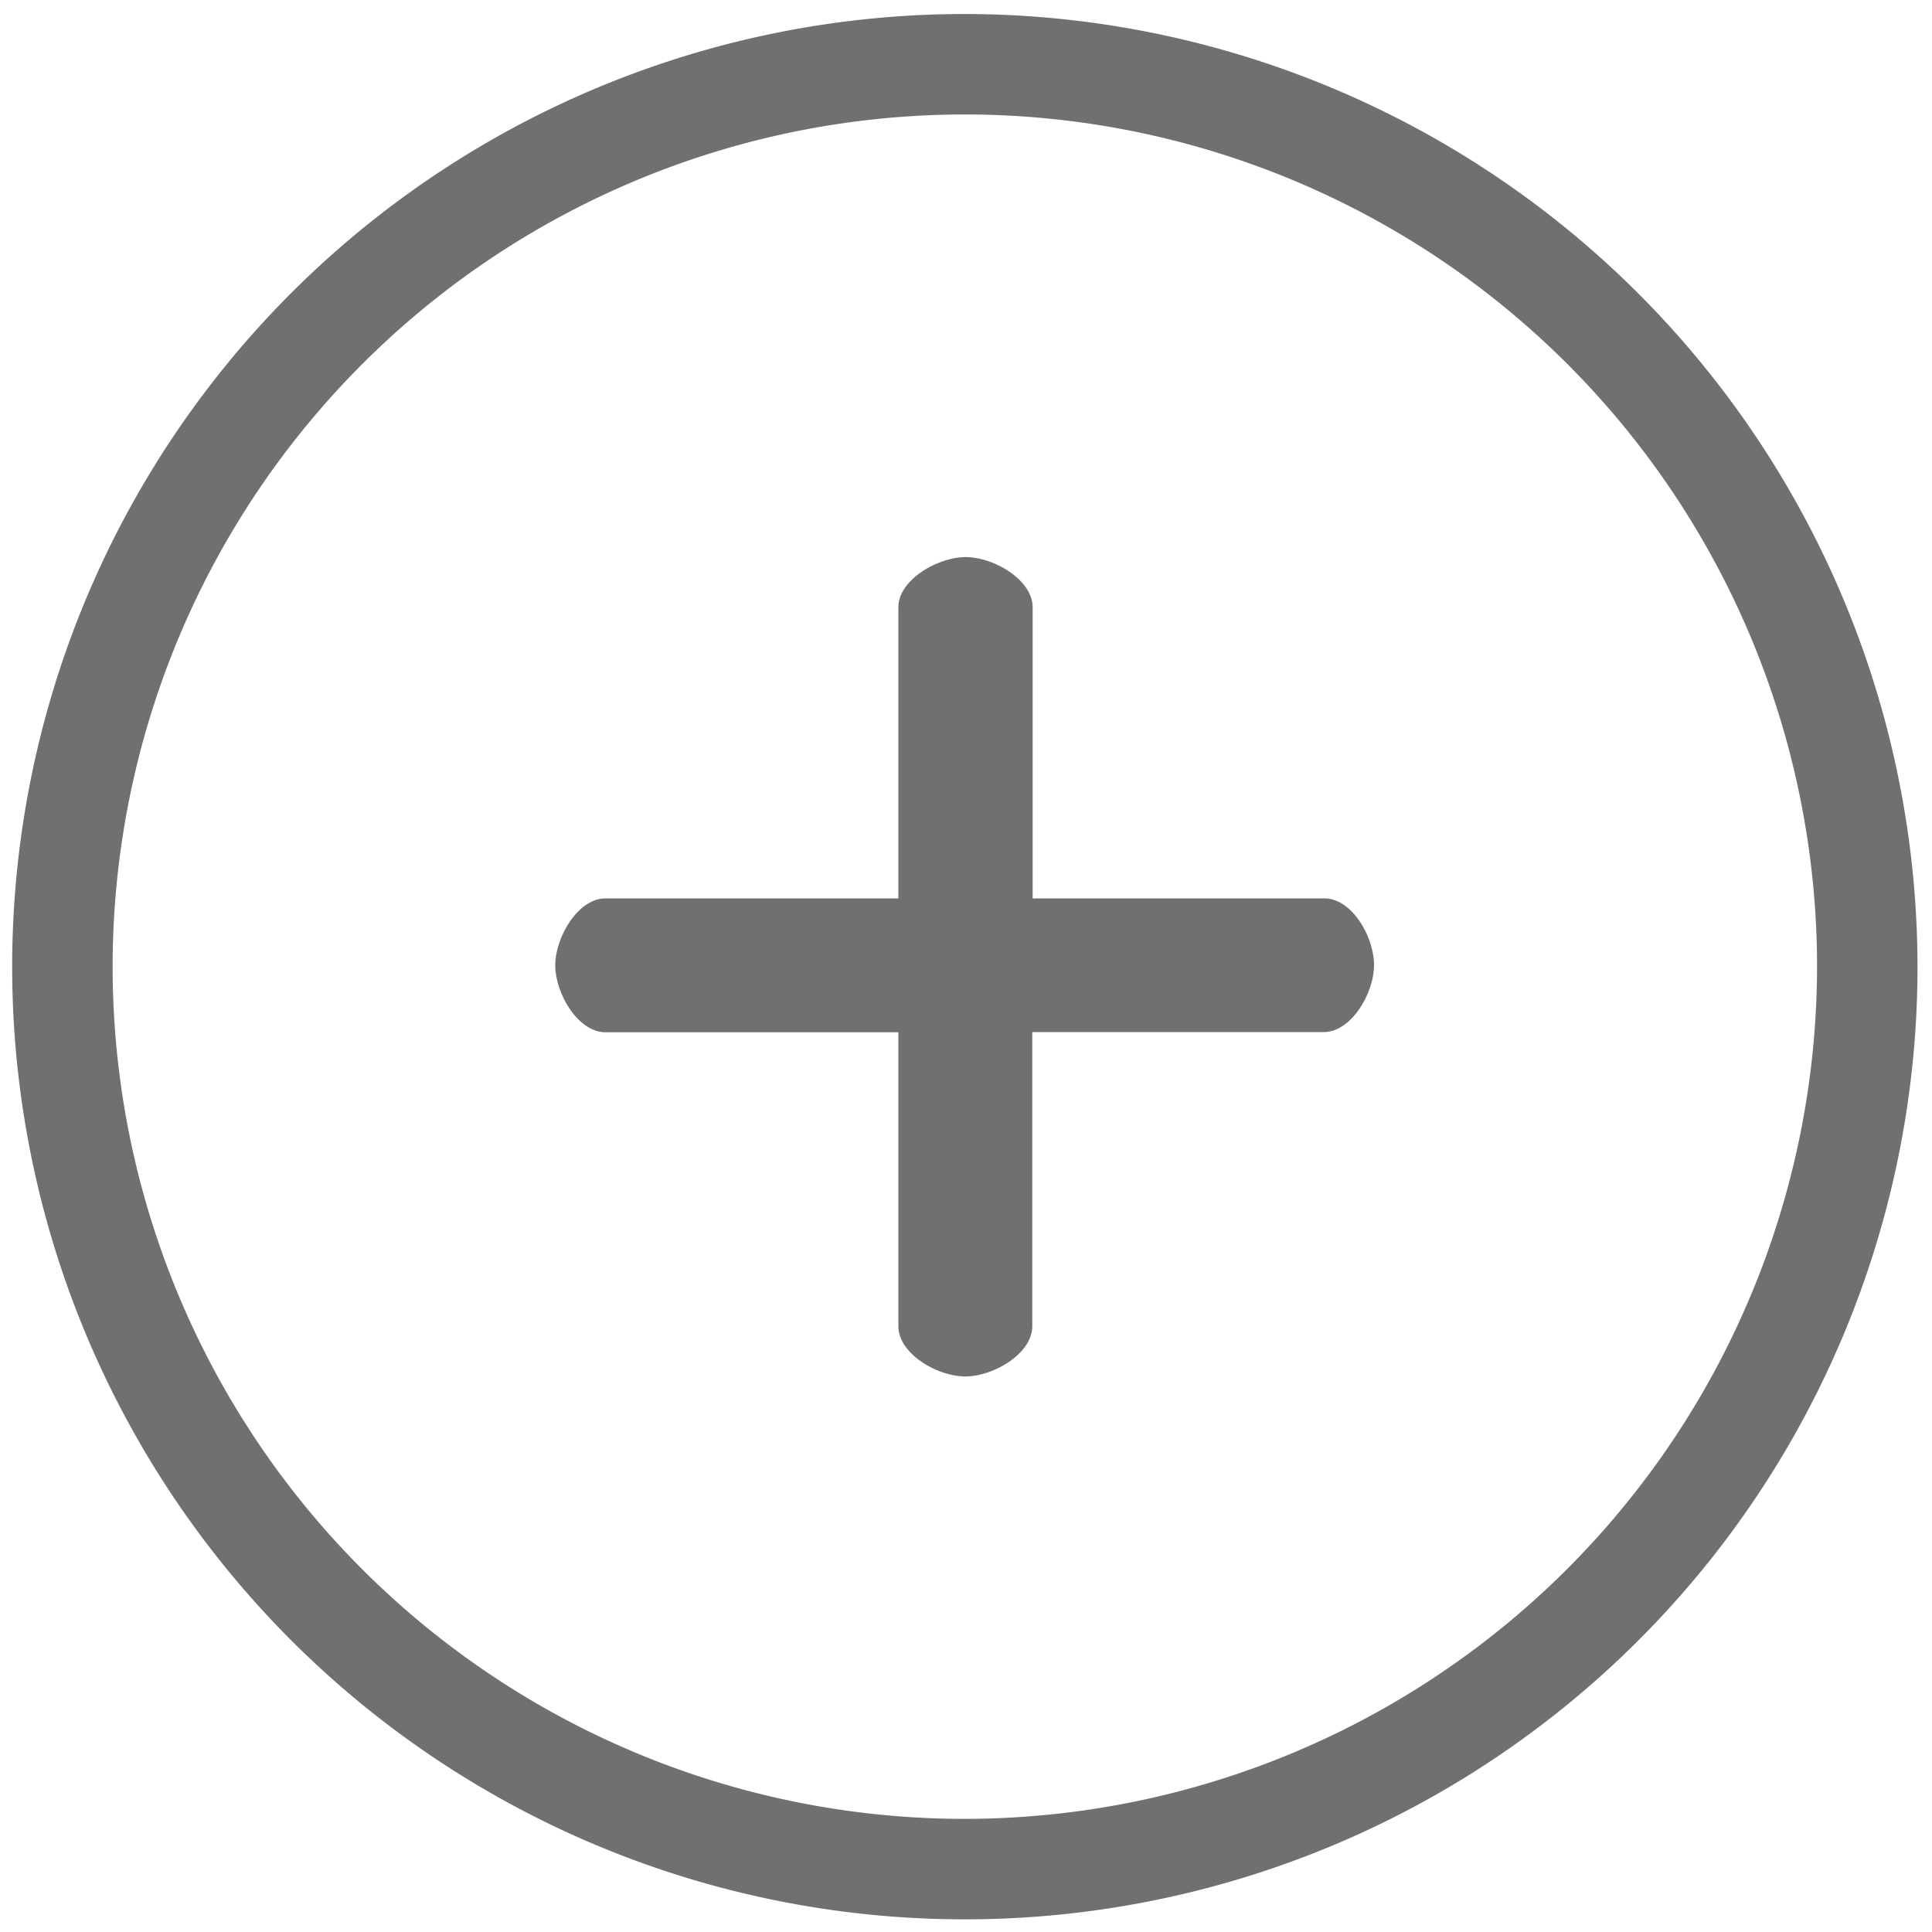 <svg xmlns="http://www.w3.org/2000/svg" viewBox="0 0 200 200"><defs><style>.cls-1{fill:none;}.cls-2{fill:#707070;}</style></defs><title>add-add</title><g id="图层_2" data-name="图层 2"><g id="图层_1-2" data-name="图层 1"><rect class="cls-1" width="200" height="200"/><path class="cls-2" d="M99.88,1.45a98.62,98.62,0,1,0,98.62,98.62A98.73,98.73,0,0,0,99.88,1.45Zm0,186.84a88.22,88.22,0,1,1,88.22-88.22,88.32,88.32,0,0,1-88.22,88.22ZM137.08,93H106.9V62.87c0-2.87-4.06-5.2-6.93-5.2S93,60,93,62.87V93H62.68c-2.87,0-5.2,4.06-5.2,6.93s2.33,6.93,5.2,6.93H93v30.43c0,2.87,4.06,5.2,6.93,5.2s6.93-2.33,6.93-5.2V106.84h30.18c2.87,0,5.2-4.06,5.2-6.93S140,93,137.08,93Z"/></g></g></svg>